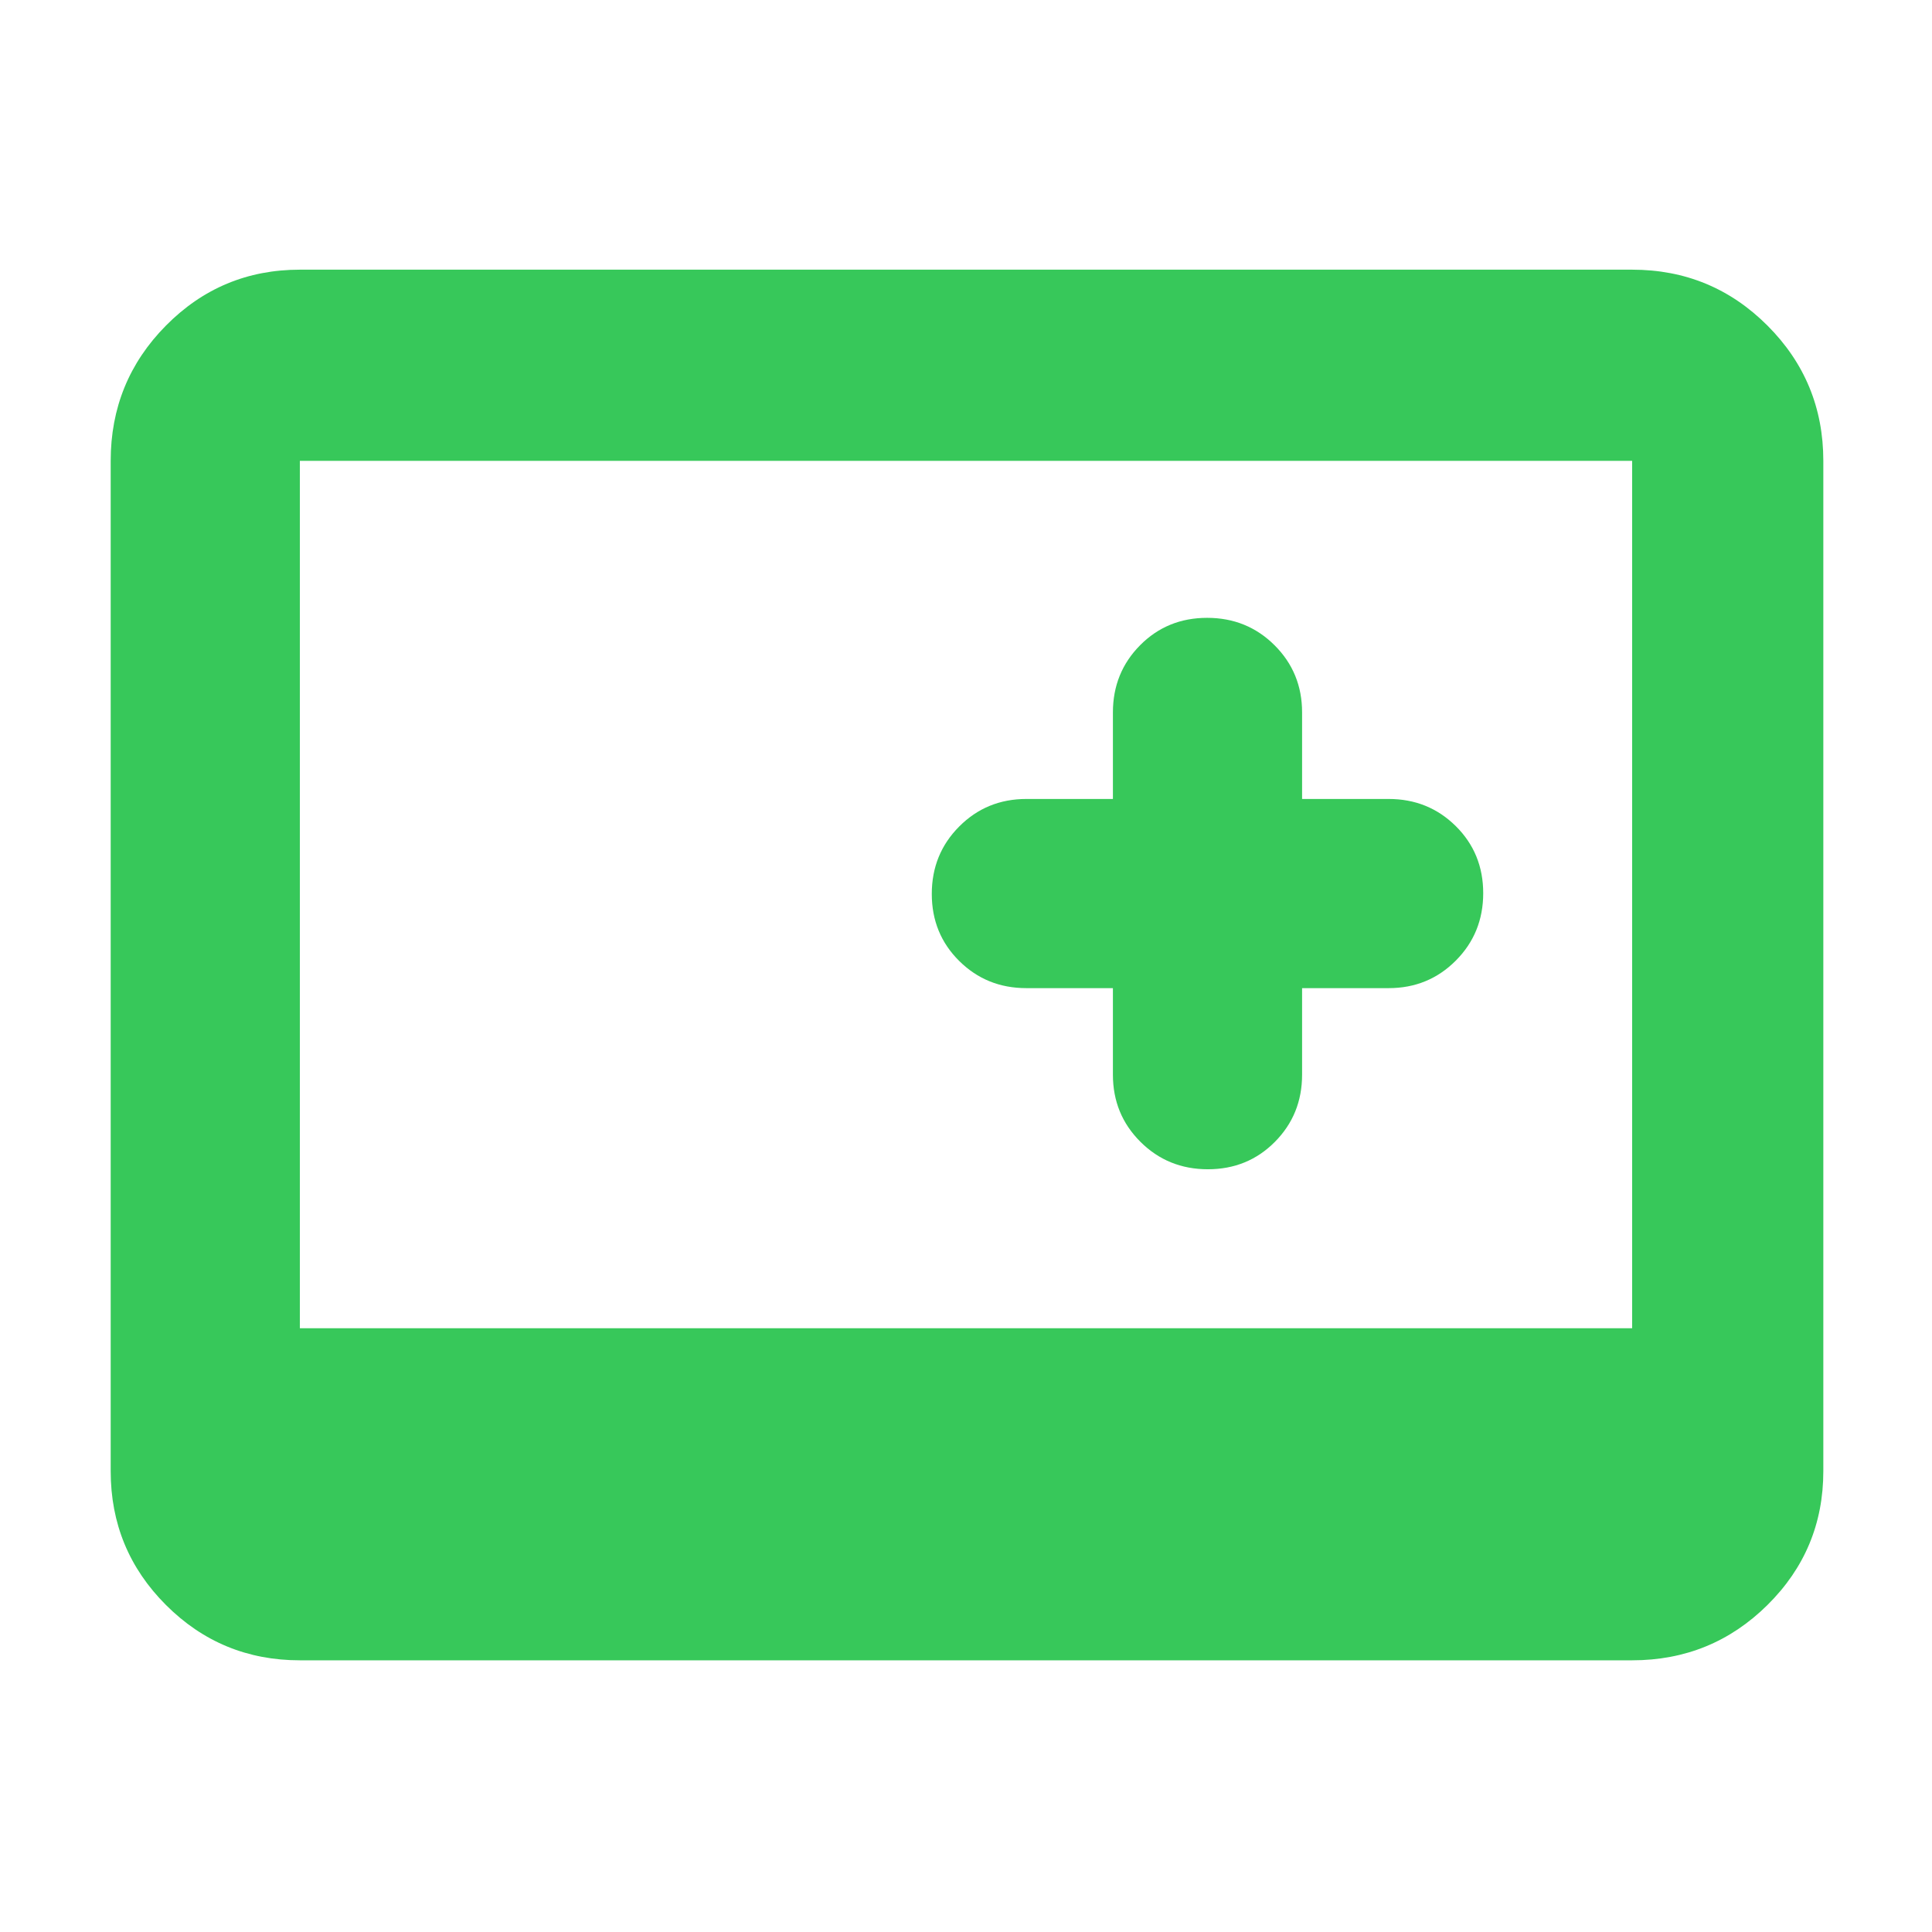 <svg xmlns="http://www.w3.org/2000/svg" height="48" viewBox="0 -960 960 960" width="48"><path fill="rgb(55, 200, 90)" d="M149-135q-39.05 0-66.53-27.48Q55-189.95 55-229v-502q0-39.46 27.47-67.23Q109.95-826 149-826h662q39.46 0 67.23 27.77Q906-770.46 906-731v502q0 39.05-27.77 66.52Q850.46-135 811-135H149Zm0-165h662v-431H149v431Zm404-169v43q0 19.75 13.68 33.37Q580.35-379 600.18-379q19.82 0 33.32-13.63Q647-406.25 647-426v-43h43q19.75 0 33.38-13.68Q737-496.35 737-516.18q0-19.82-13.62-33.32Q709.75-563 690-563h-43v-43q0-19.75-13.68-33.38Q619.65-653 599.82-653q-19.82 0-33.32 13.62Q553-625.75 553-606v43h-43q-19.75 0-33.37 13.68Q463-535.65 463-515.82q0 19.82 13.63 33.32Q490.25-469 510-469h43Z"/></svg>